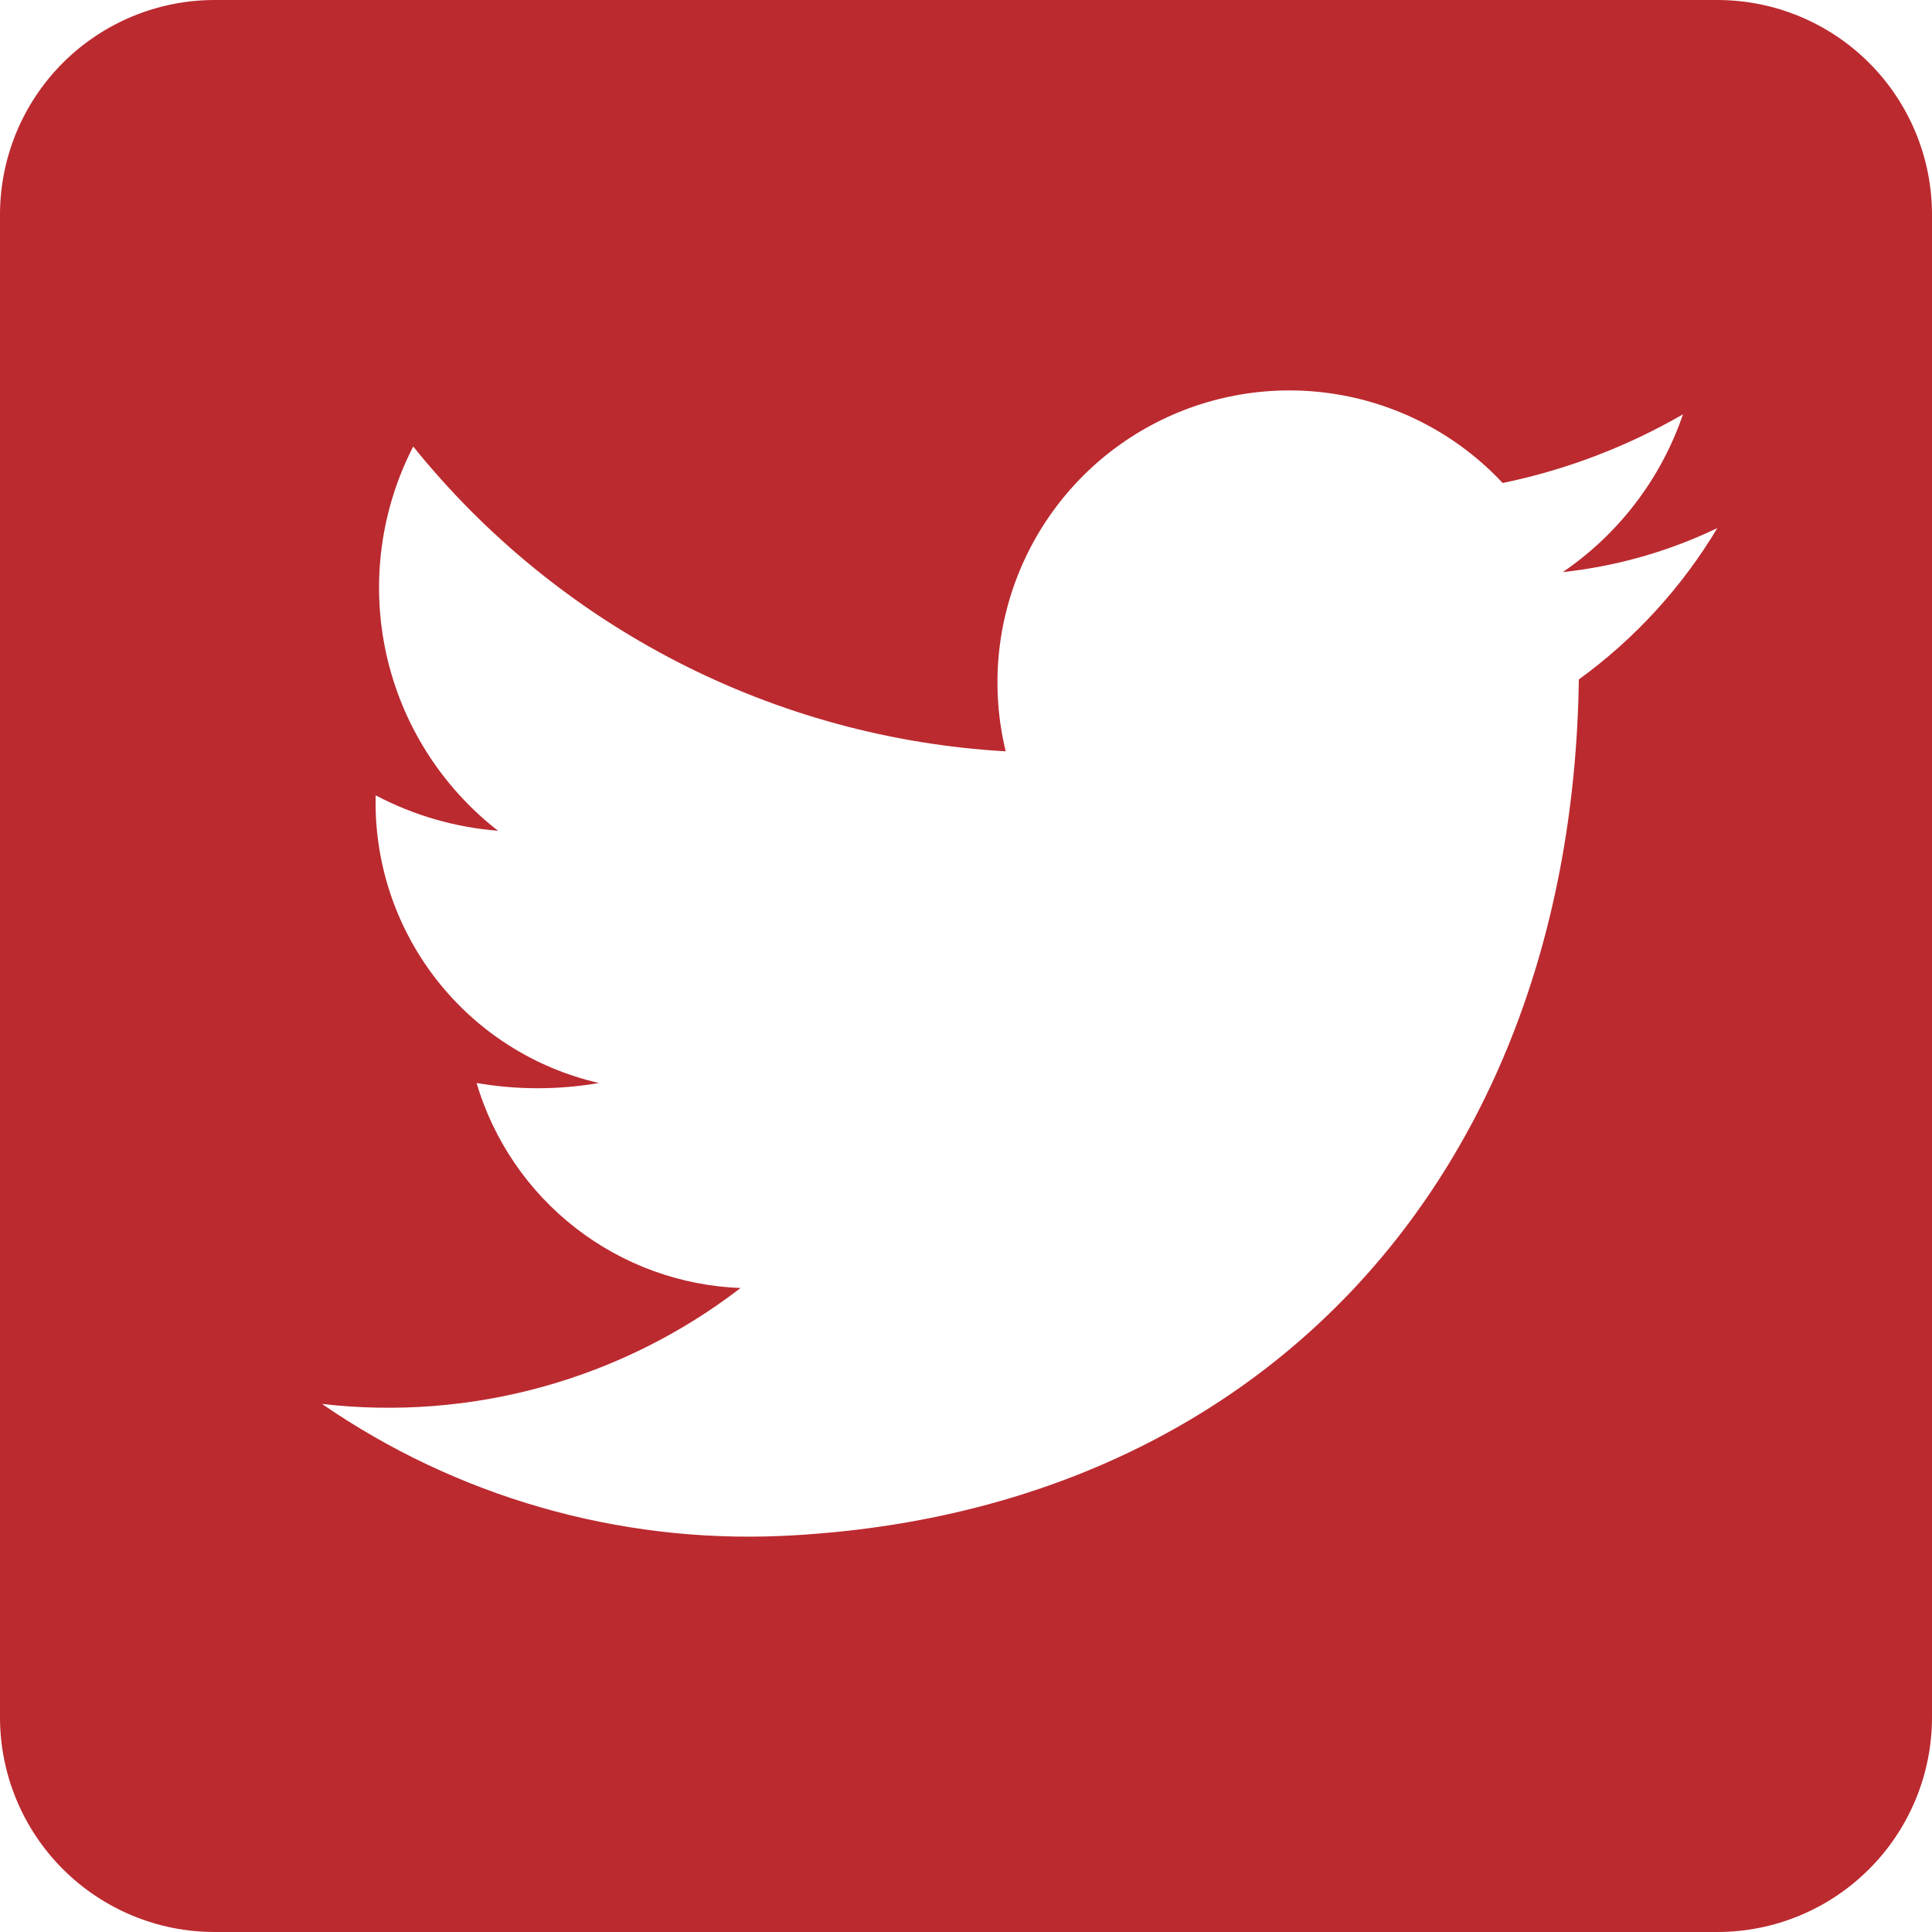 <svg width="45" height="45" viewBox="0 0 45 45" fill="none" xmlns="http://www.w3.org/2000/svg">
<path id="Vector" d="M5 0H40C41.326 0 42.598 0.527 43.535 1.464C44.473 2.402 45 3.674 45 5V40C45 41.326 44.473 42.598 43.535 43.535C42.598 44.473 41.326 45 40 45H5C3.674 45 2.402 44.473 1.464 43.535C0.527 42.598 0 41.326 0 40V5C0 3.674 0.527 2.402 1.464 1.464C2.402 0.527 3.674 0 5 0ZM36.775 15.825C38.077 14.88 39.174 13.681 40 12.3C38.867 12.844 37.65 13.191 36.4 13.325C37.707 12.435 38.689 11.146 39.2 9.65C37.895 10.405 36.477 10.945 35 11.25C33.974 10.152 32.612 9.425 31.129 9.183C29.646 8.94 28.124 9.196 26.802 9.91C25.479 10.624 24.431 11.757 23.82 13.13C23.209 14.503 23.07 16.04 23.425 17.5C20.756 17.347 18.149 16.636 15.773 15.413C13.396 14.19 11.301 12.482 9.625 10.4C8.859 11.888 8.637 13.597 8.997 15.231C9.358 16.866 10.279 18.323 11.6 19.35C10.604 19.272 9.634 18.991 8.75 18.525C8.711 20.07 9.207 21.581 10.155 22.802C11.103 24.024 12.443 24.879 13.95 25.225C13.007 25.388 12.043 25.388 11.1 25.225C11.497 26.564 12.303 27.745 13.407 28.602C14.51 29.459 15.854 29.948 17.25 30C14.475 32.135 10.977 33.103 7.5 32.7C10.637 34.862 14.394 35.942 18.2 35.775C29.225 35.275 36.6 27.5 36.775 15.825Z" fill="#BB2A2F"/>
</svg>
